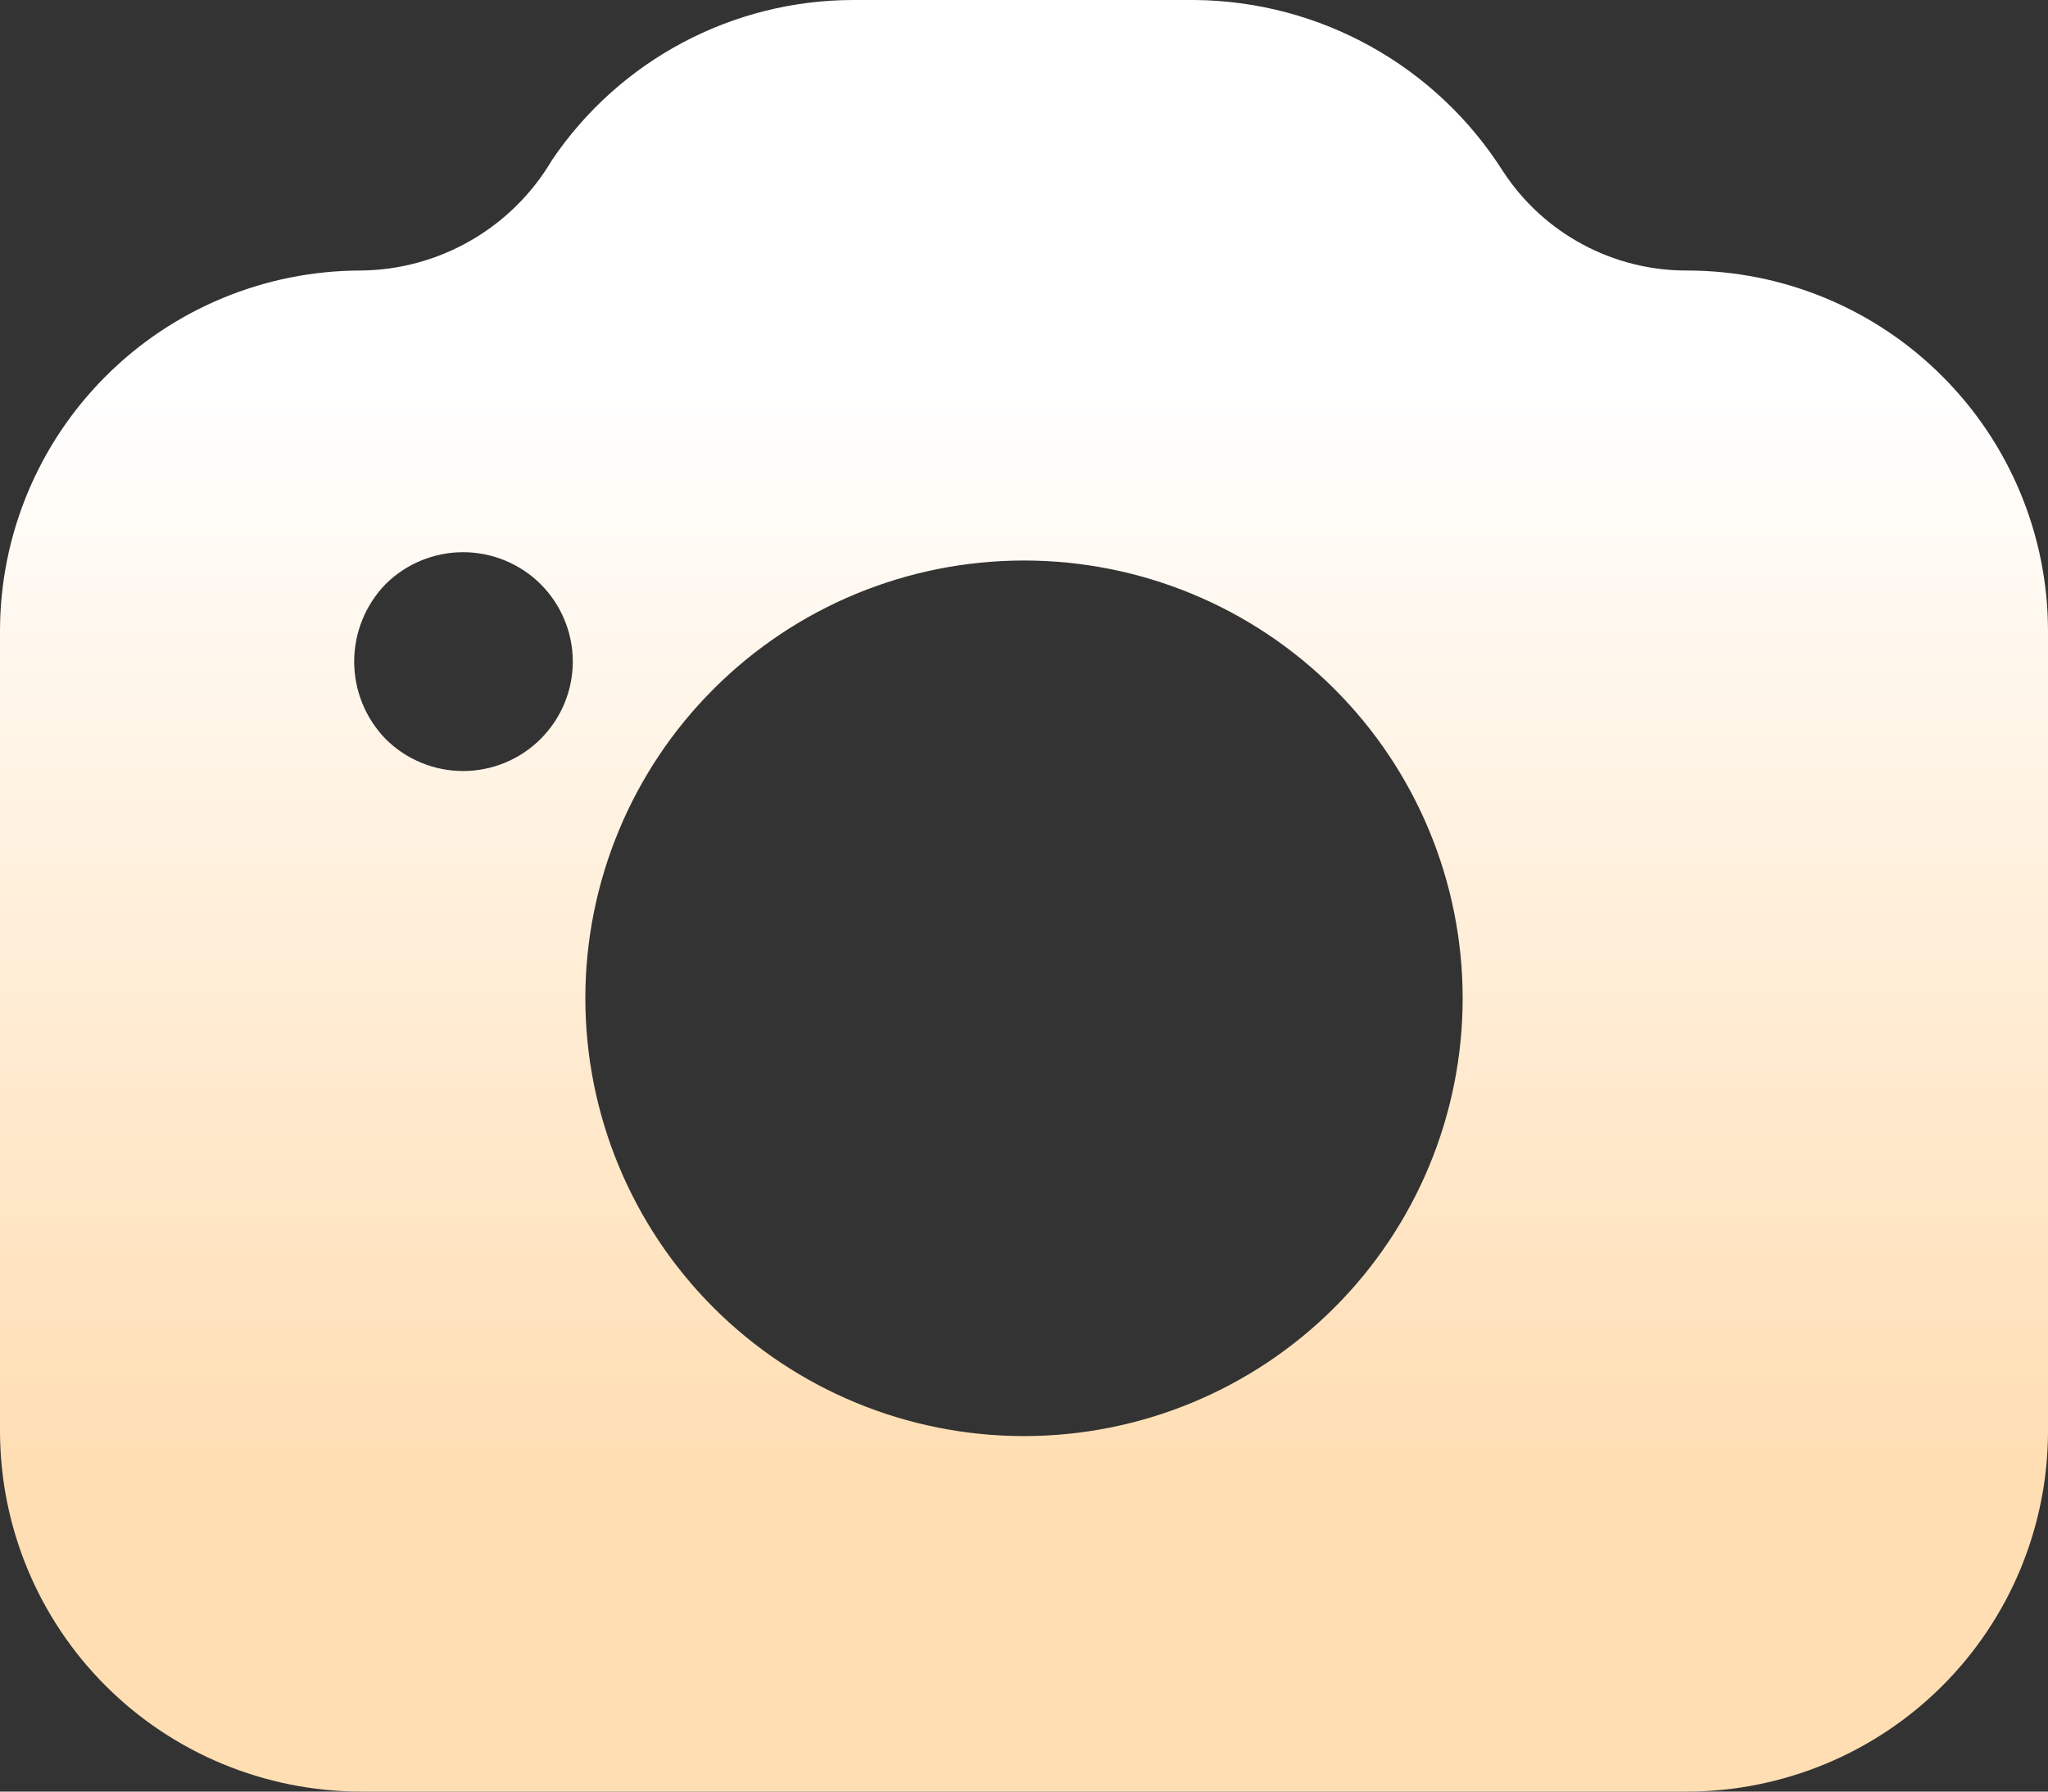 <svg width="16" height="14" viewBox="0 0 16 14" fill="none" xmlns="http://www.w3.org/2000/svg">
<rect x="0" y="0" width="16" height="14" fill="#333333" stroke="none"/>
<path d="M2.816 2.114C3.431 2.109 3.999 1.782 4.311 1.253C4.839 0.47 5.723 0 6.668 0H9.332C10.312 0.008 11.22 0.513 11.743 1.34C12.061 1.826 12.604 2.117 13.184 2.114C13.931 2.115 14.646 2.412 15.173 2.939C15.701 3.466 15.998 4.18 16 4.925V11.189C15.998 11.934 15.701 12.648 15.173 13.175C14.646 13.701 13.93 13.998 13.184 14H2.816C2.07 13.998 1.354 13.701 0.827 13.175C0.299 12.648 0.002 11.934 0 11.189V4.925C0.002 4.18 0.299 3.466 0.827 2.939C1.354 2.412 2.07 2.115 2.816 2.114L2.816 2.114ZM8 11.222C8.909 11.222 9.781 10.861 10.423 10.22C11.066 9.578 11.427 8.708 11.427 7.801C11.427 6.894 11.066 6.023 10.423 5.382C9.781 4.74 8.909 4.38 8 4.38C7.091 4.38 6.219 4.74 5.577 5.382C4.934 6.023 4.573 6.894 4.573 7.801C4.573 8.708 4.934 9.579 5.576 10.22C6.219 10.862 7.091 11.222 8 11.222ZM3.012 5.774C3.173 5.935 3.391 6.025 3.618 6.025C3.845 6.025 4.063 5.935 4.224 5.774C4.384 5.614 4.475 5.396 4.475 5.17C4.475 4.943 4.384 4.725 4.224 4.565C4.063 4.405 3.845 4.315 3.618 4.315C3.391 4.315 3.173 4.405 3.012 4.565C2.855 4.727 2.767 4.944 2.767 5.17C2.767 5.395 2.855 5.612 3.012 5.774Z" fill="url(#paint0_linear_1396_2256)"/>
<defs>
<linearGradient id="paint0_linear_1396_2256" x1="8" y1="0" x2="8" y2="14" gradientUnits="userSpaceOnUse">
<stop offset="0.219" stop-color="white"/>
<stop offset="0.818" stop-color="#FFDEB3"/>
</linearGradient>
</defs>
</svg>
